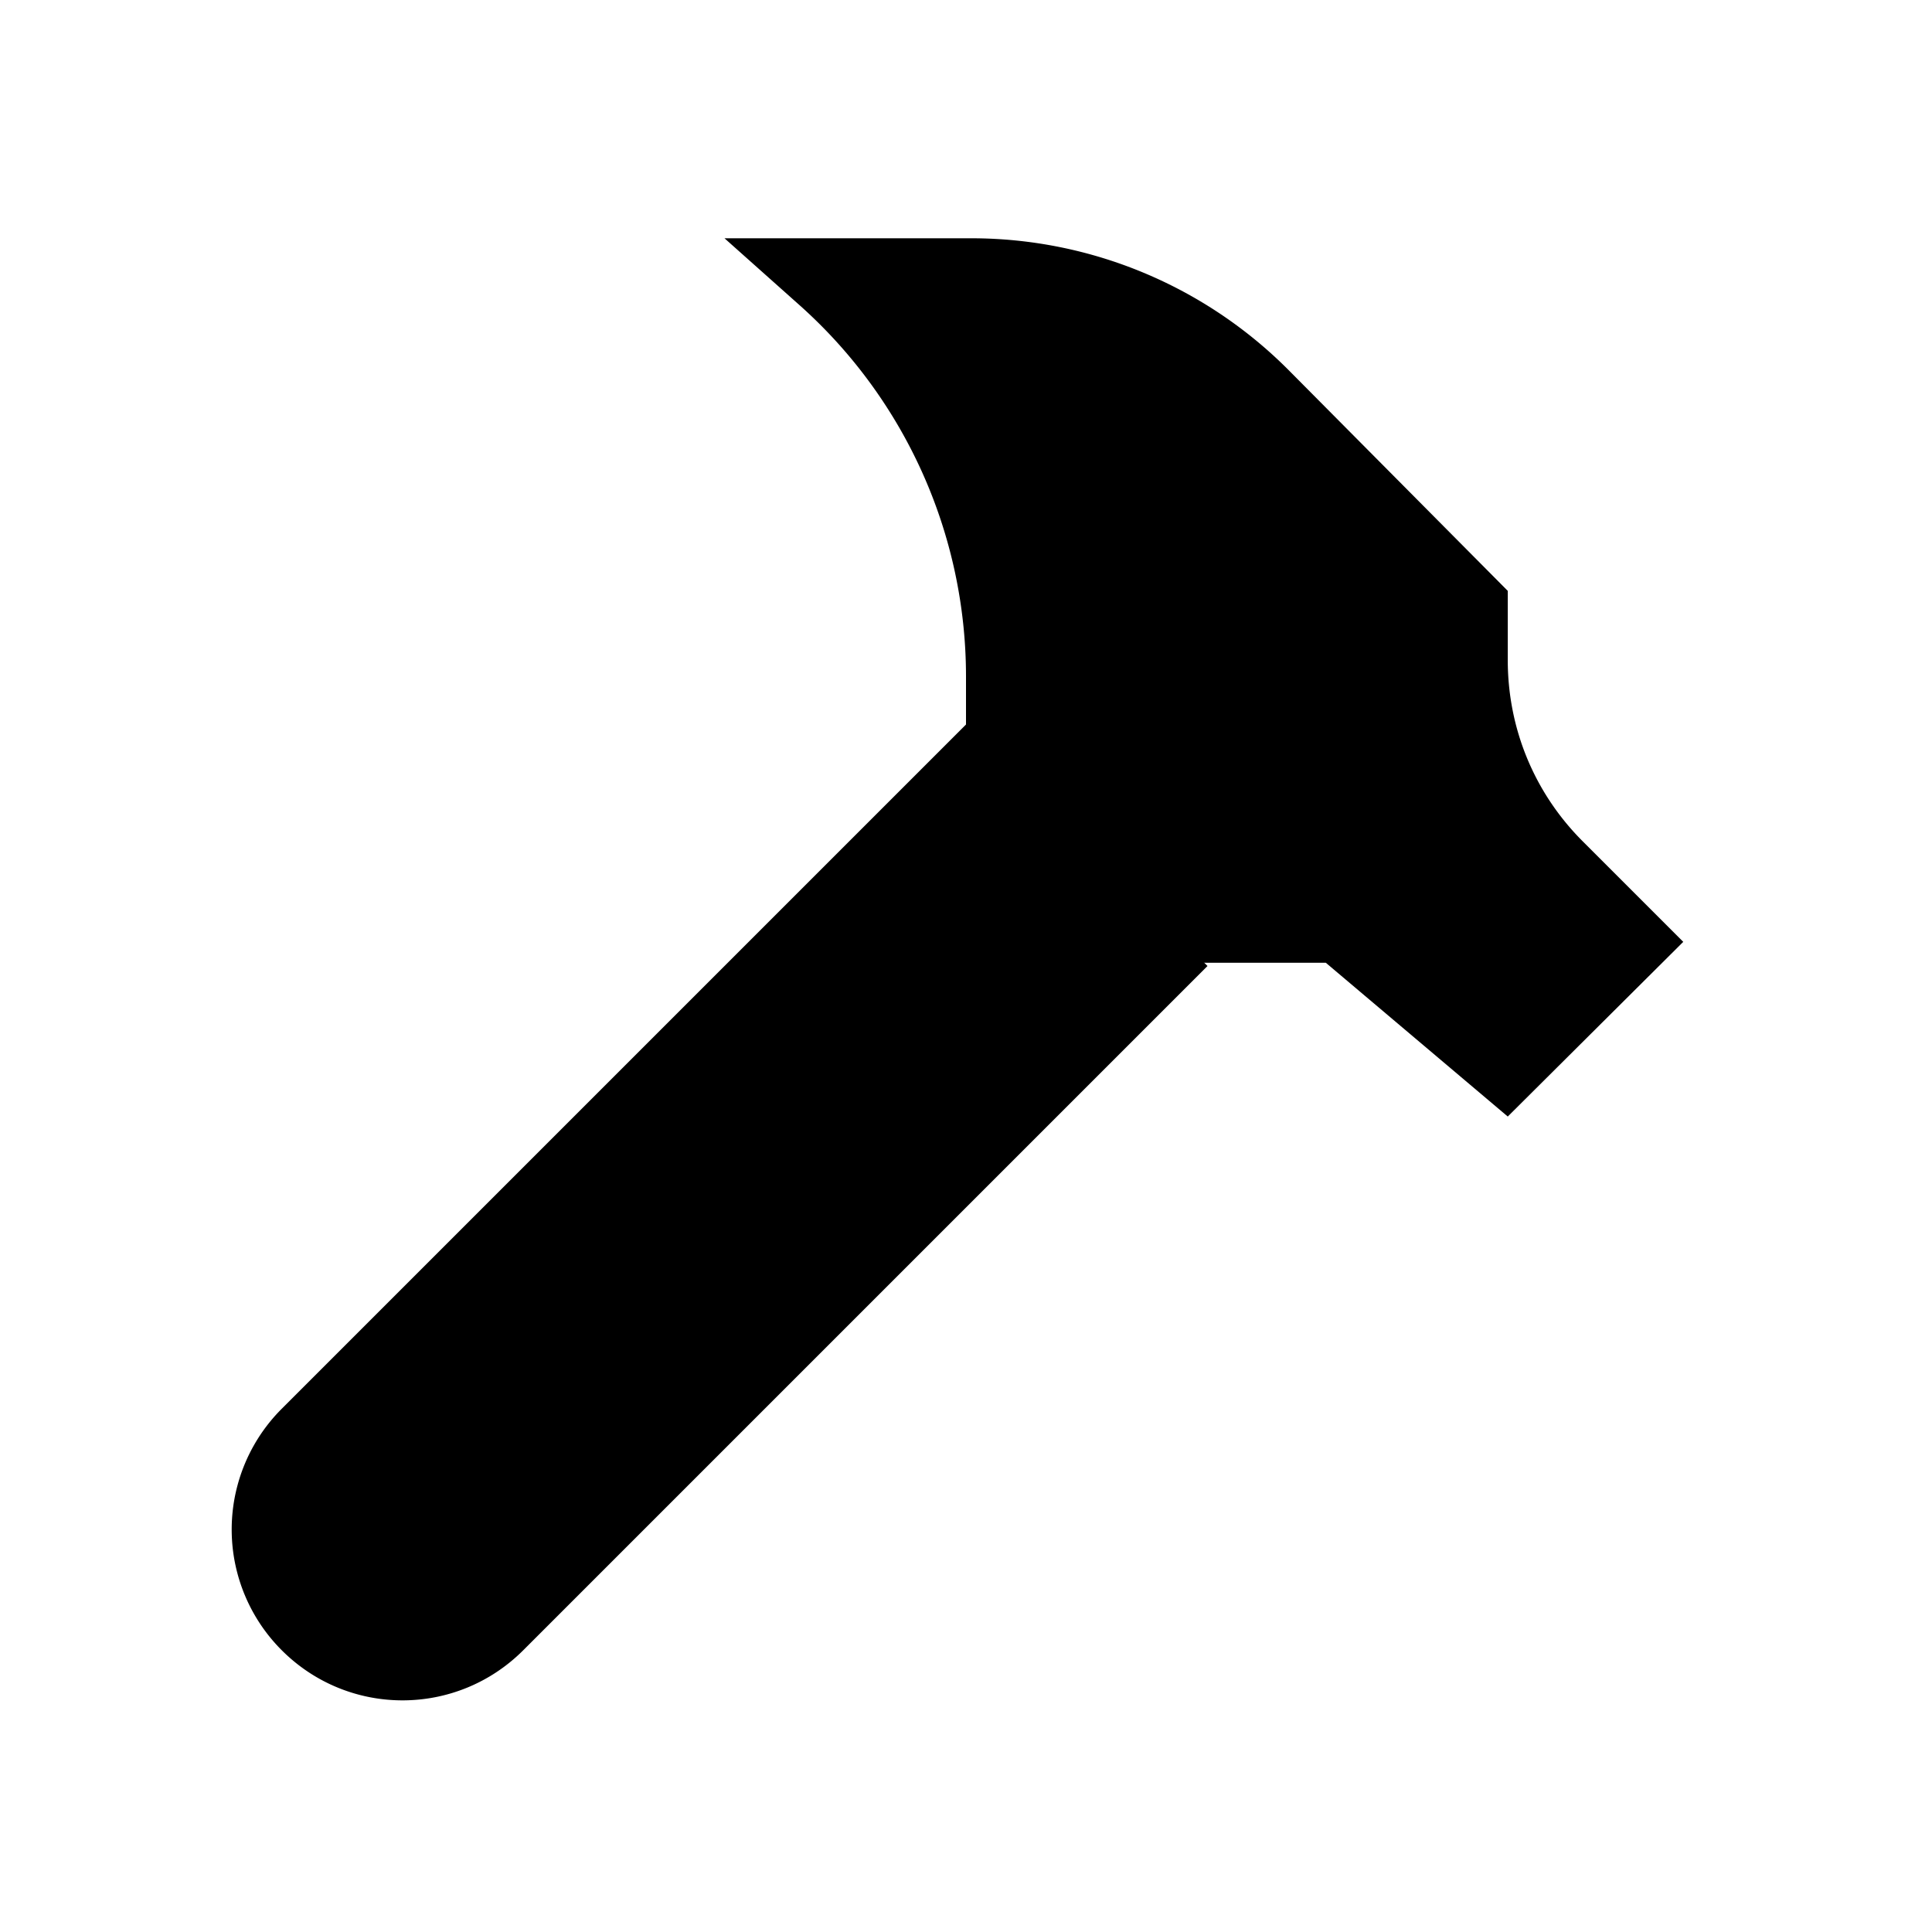 <svg xmlns="http://www.w3.org/2000/svg" viewBox="0 0 24 24"><path d="M15 12l-8.5 8.5c-.83.83-2.17.83-3 0 0 0 0 0 0 0a2.12 2.12 0 010-3L12 9"/><path d="M17.64 15L22 10.64"/><path d="M20.91 11.7l-1.25-1.25c-.6-.6-.93-1.4-.93-2.25v-.86L16.01 4.6a5.56 5.56 0 00-3.94-1.64H9l.92.82A6.18 6.18 0 0112 8.4v1.56l2 2h2.47l2.26 1.91"/></svg>